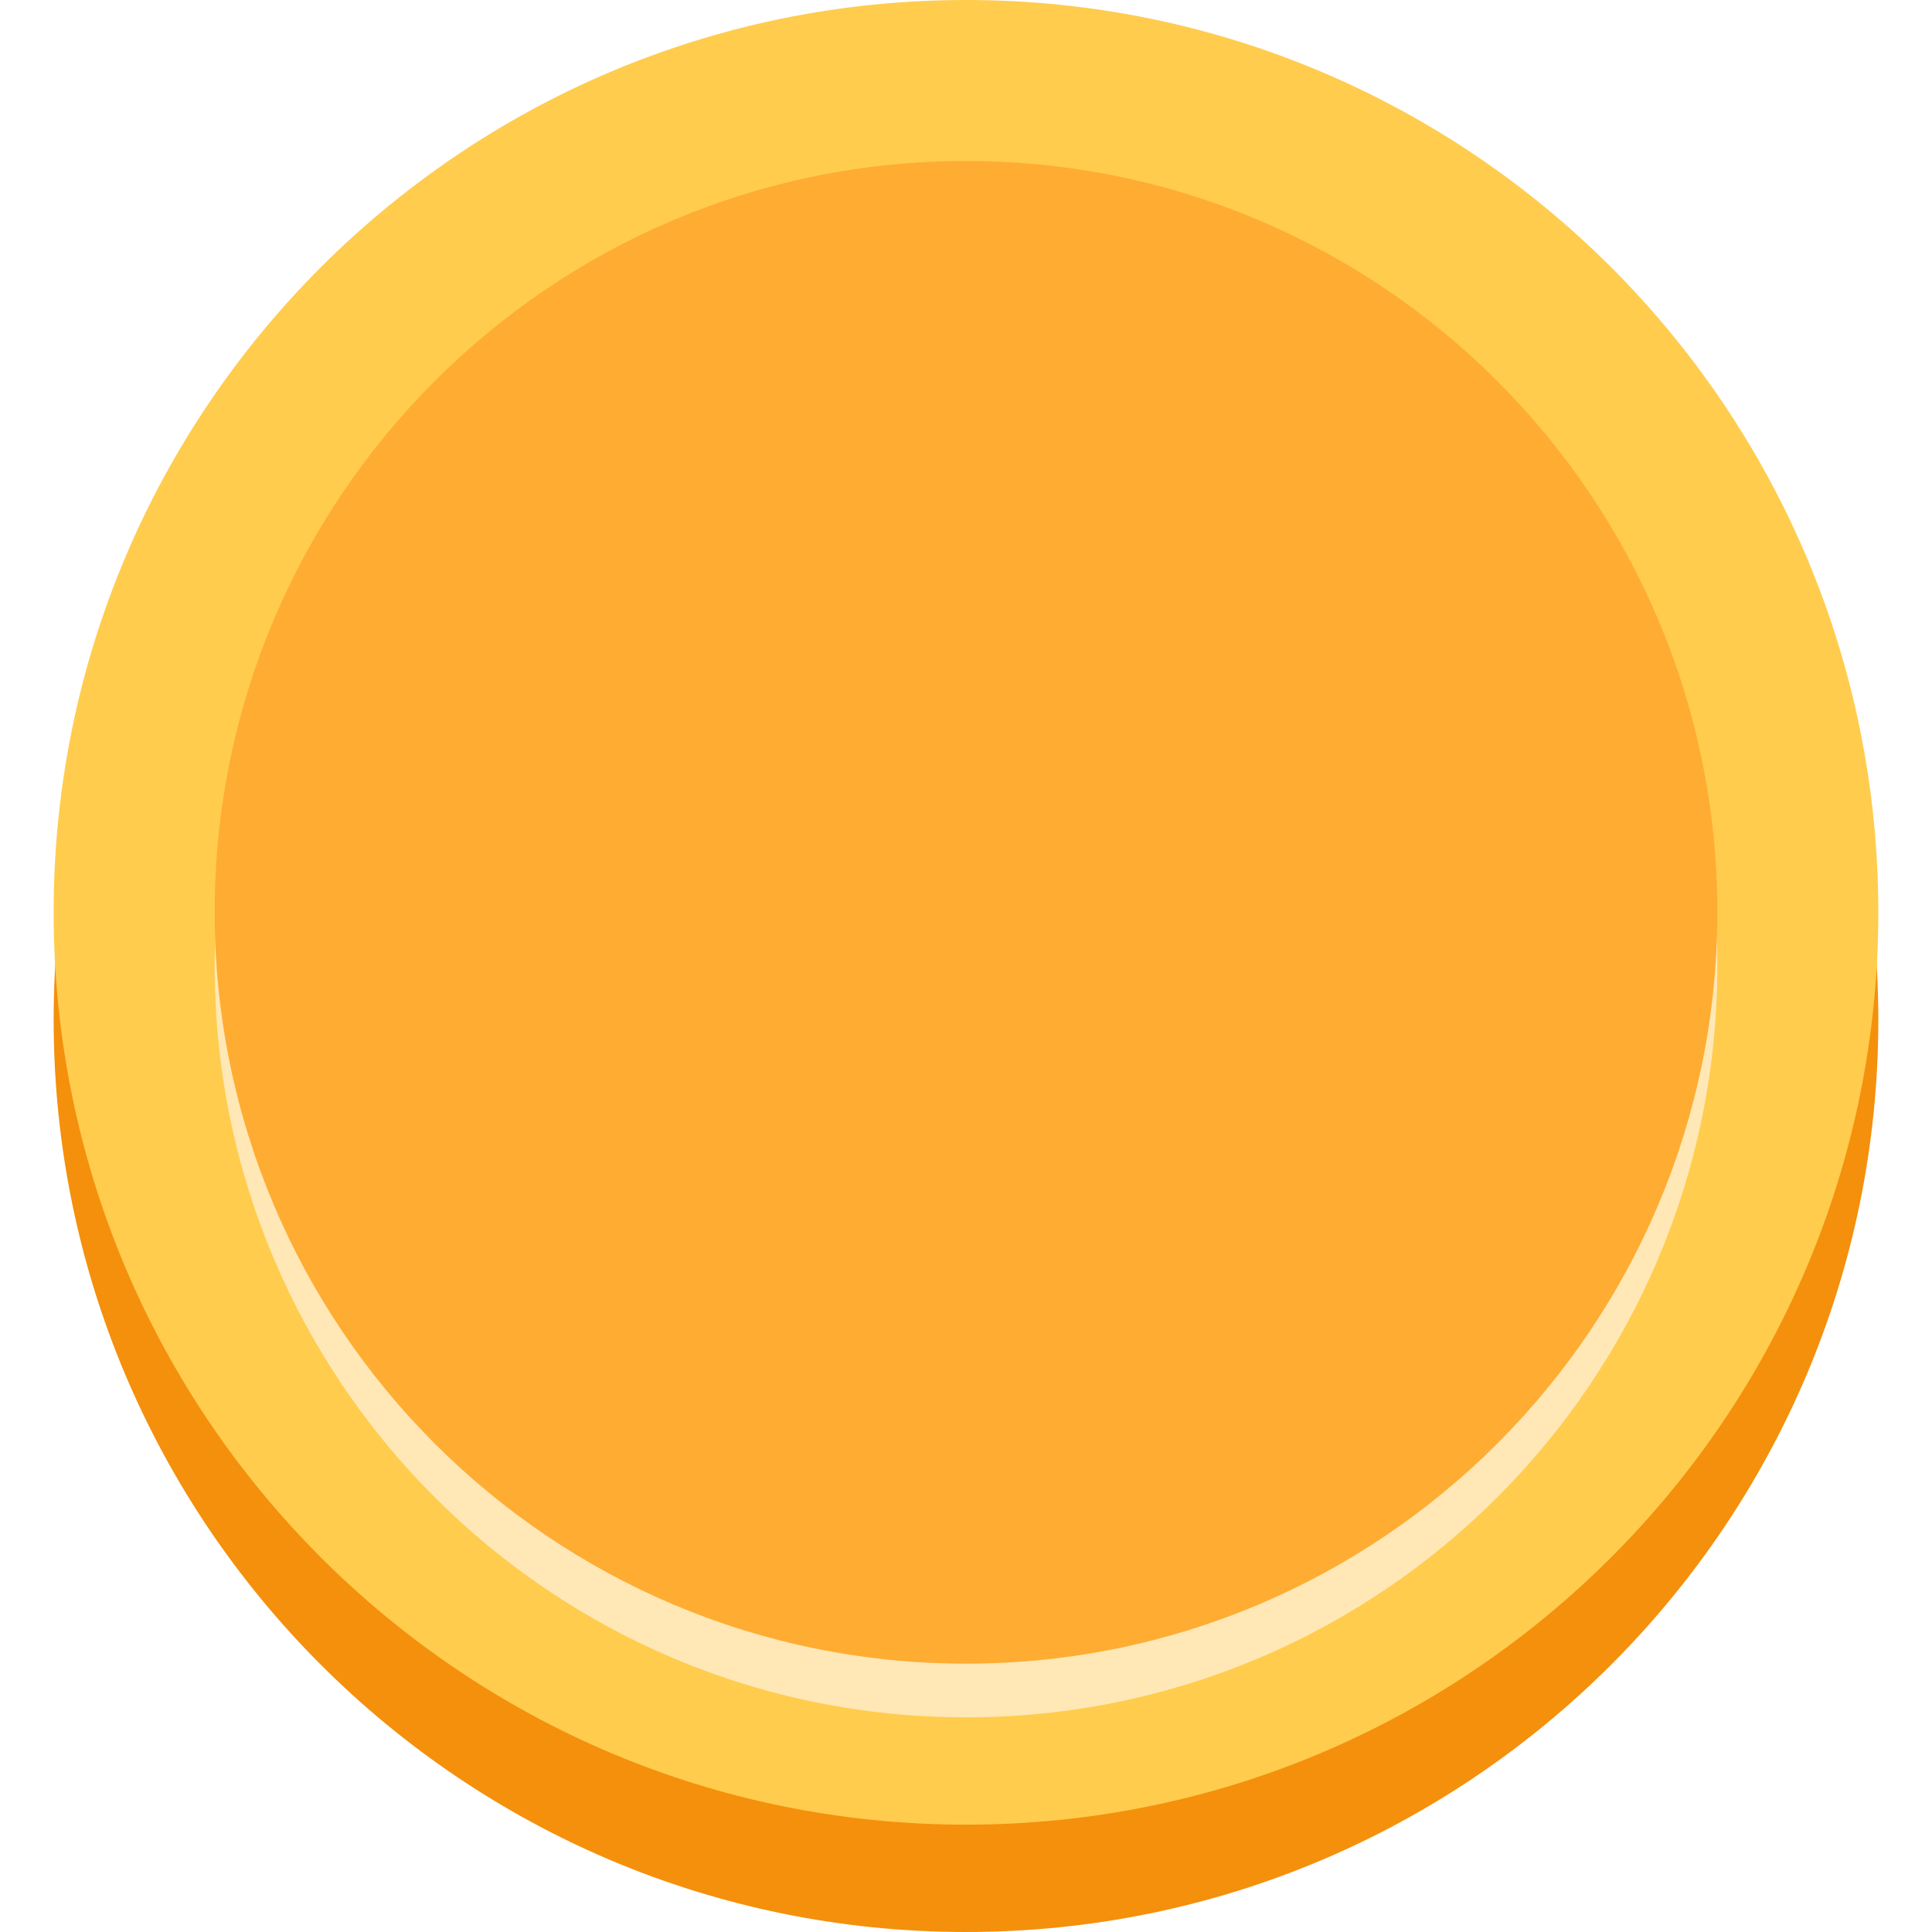 <svg width="64" height="64" viewBox="0 0 64 64" fill="none" xmlns="http://www.w3.org/2000/svg">
<path d="M32 64C48.691 64 62.222 50.469 62.222 33.778C62.222 17.087 48.691 3.556 32 3.556C15.308 3.556 1.777 17.087 1.777 33.778C1.777 50.469 15.308 64 32 64Z" fill="#F4900C"/>
<path d="M32 60.444C48.691 60.444 62.222 46.913 62.222 30.222C62.222 13.531 48.691 0 32 0C15.308 0 1.777 13.531 1.777 30.222C1.777 46.913 15.308 60.444 32 60.444Z" fill="#FFCC4D"/>
<path d="M32 56.889C45.746 56.889 56.889 45.746 56.889 32C56.889 18.254 45.746 7.111 32 7.111C18.255 7.111 7.111 18.254 7.111 32C7.111 45.746 18.255 56.889 32 56.889Z" fill="#FFE8B6"/>
<path d="M32 55.111C45.746 55.111 56.889 43.968 56.889 30.222C56.889 16.477 45.746 5.333 32 5.333C18.255 5.333 7.111 16.477 7.111 30.222C7.111 43.968 18.255 55.111 32 55.111Z" fill="#FFAC33"/>
<path d="M32.001 14.832C32.001 14.832 22.303 19.403 21.336 19.815C20.367 20.226 20.69 20.901 21.337 20.901H42.617C43.617 20.901 43.38 20.139 42.587 19.726C41.794 19.316 32.001 14.832 32.001 14.832Z" fill="#FFAC33"/>
</svg>
